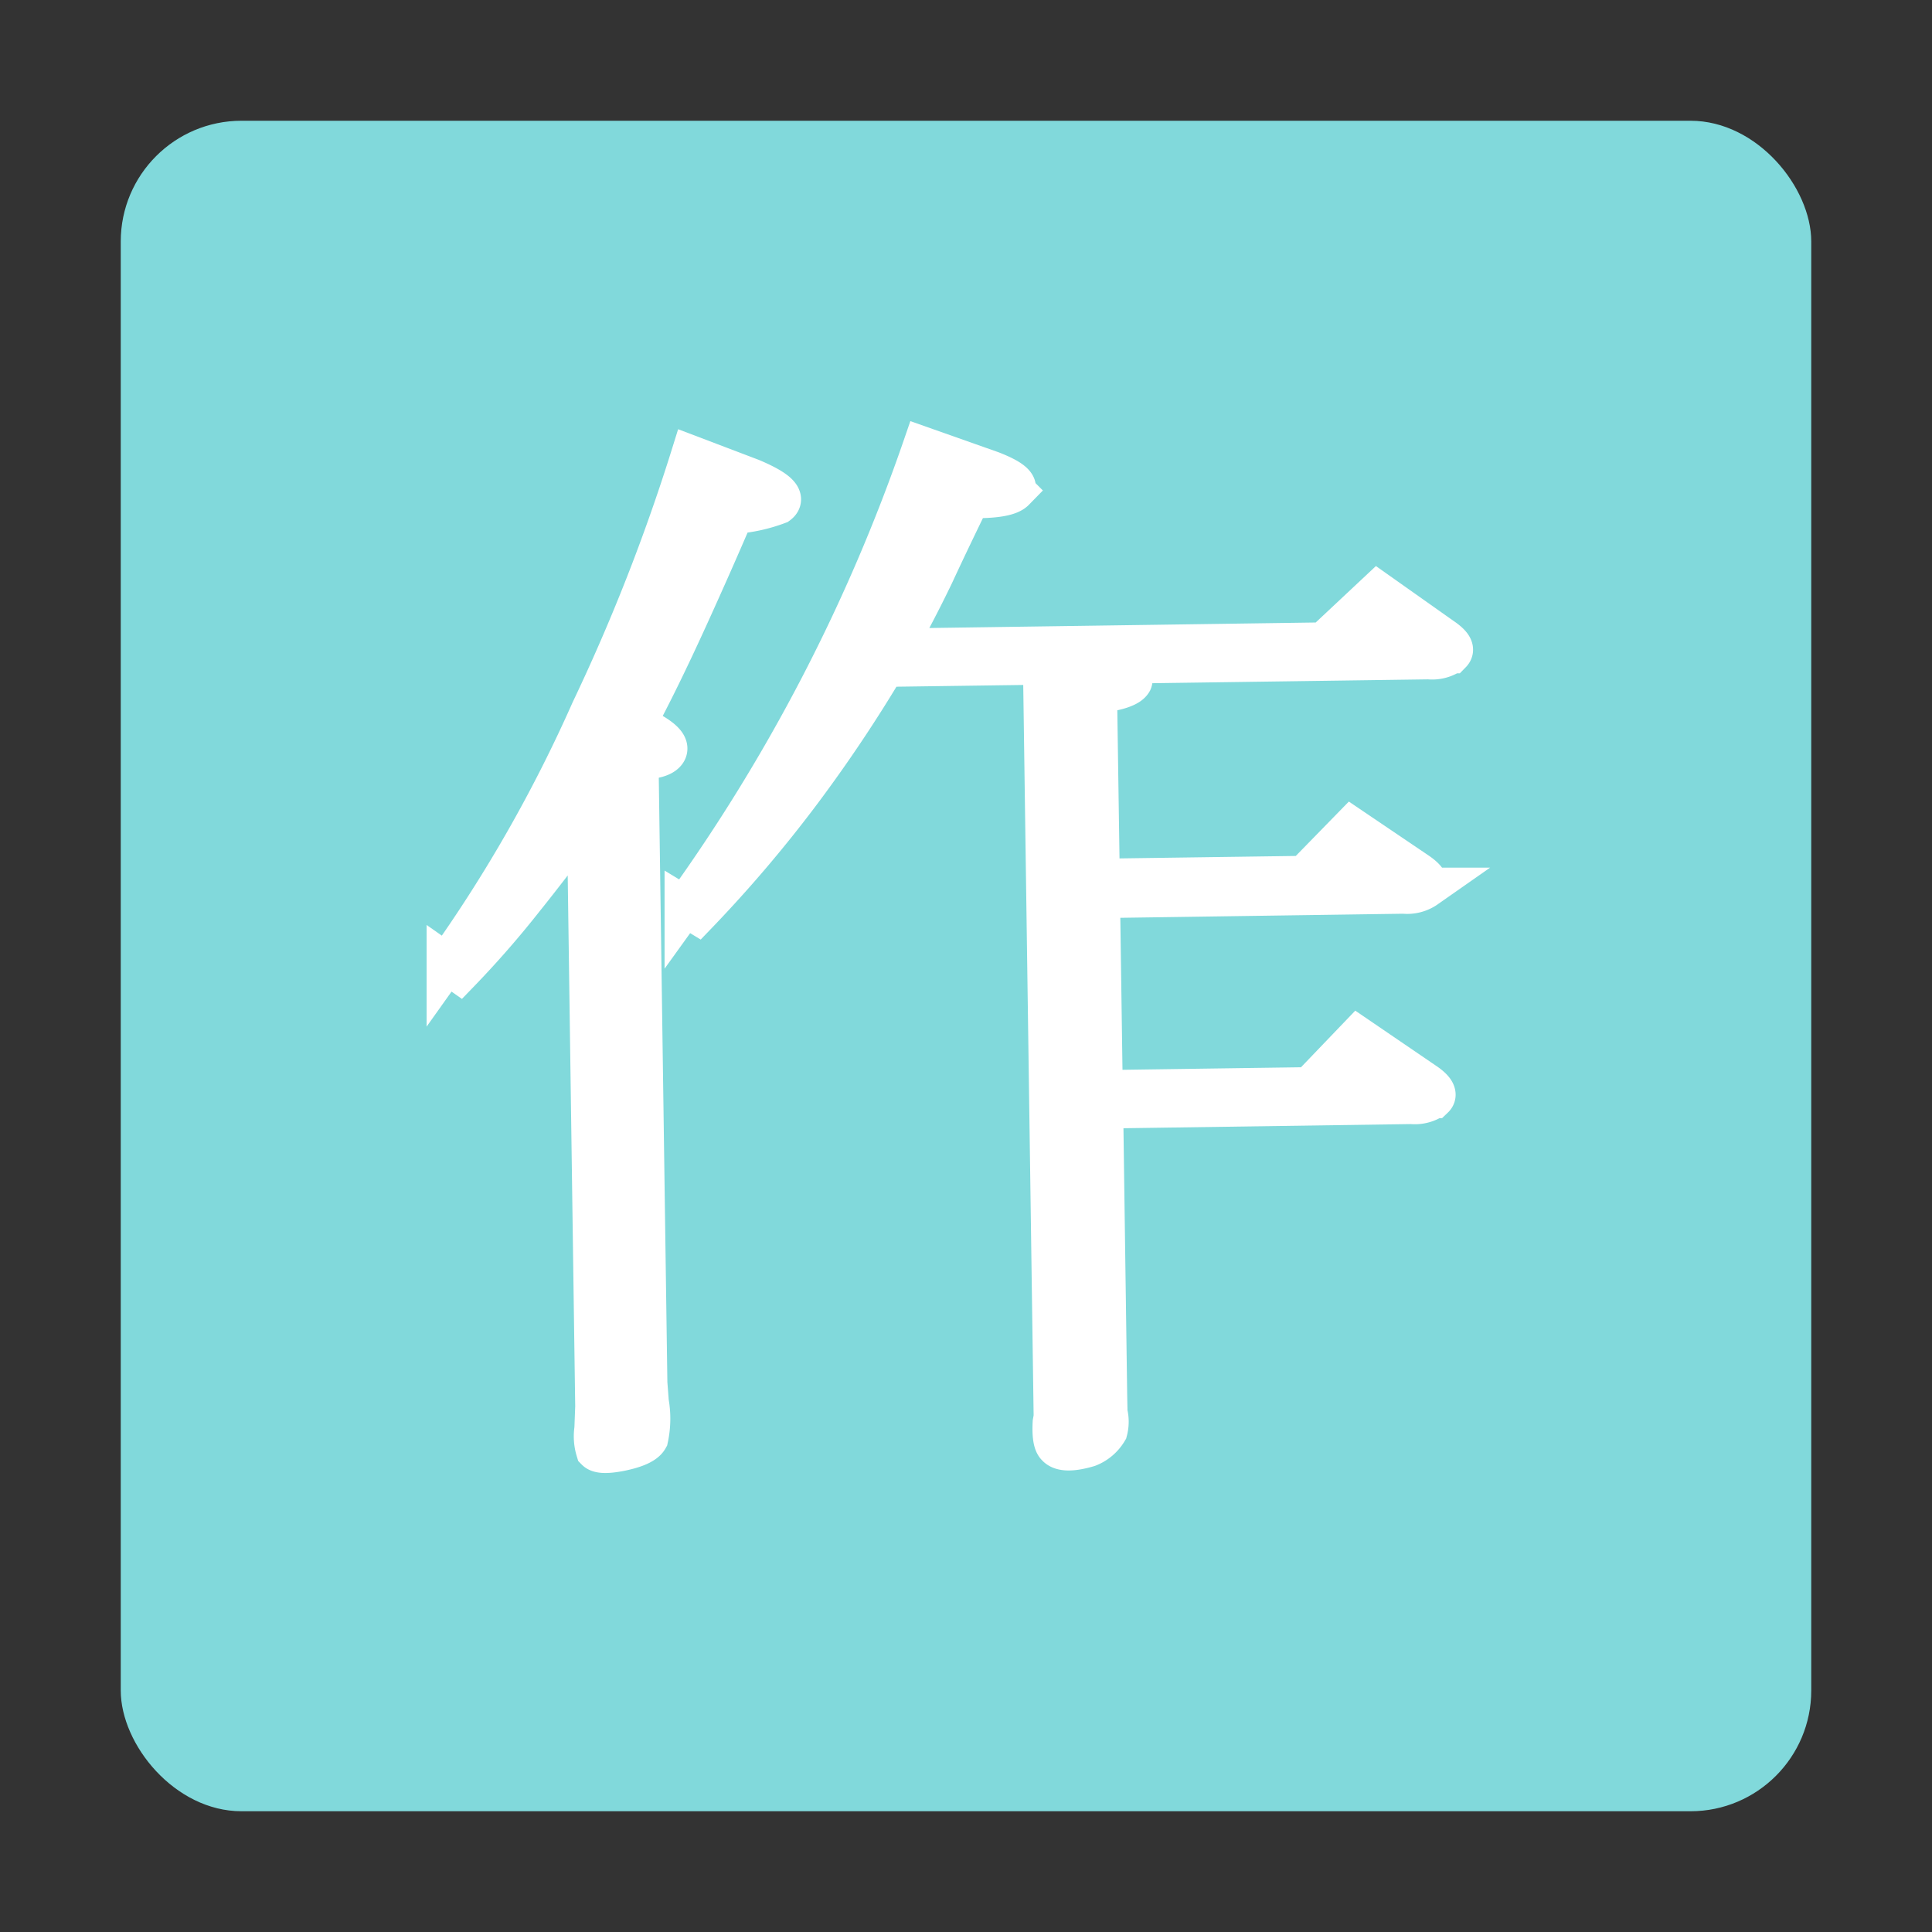 <svg xmlns="http://www.w3.org/2000/svg" width="48" height="48" viewBox="0 0 48 48">
  <rect x="0" y="0" width="48" height="48" fill="#333333" stroke="none"/>
  <g id="그룹_193" data-name="그룹 193" transform="translate(2717 -8849)">
    <g id="그룹_188" data-name="그룹 188">
      <rect id="사각형_666" data-name="사각형 666" width="42" height="42" rx="3" transform="translate(-2714 8852)" fill="rgba(142,245,248,0.85)"/>
      <path id="패스_2048" data-name="패스 2048" d="M389.507,567.093a23.991,23.991,0,0,1-1.614,1.85l-.315-.221a35.958,35.958,0,0,0,3.585-6.291,47.933,47.933,0,0,0,2.483-6.331l1.5.57q.967.408.662.636a3.927,3.927,0,0,1-1.1.24q-.495,1.161-1.125,2.546-.735,1.614-1.318,2.69.911.41.775.664c-.073.131-.309.2-.7.208l.22,15.485.036.476a2.32,2.32,0,0,1-.015.9c-.074.133-.307.24-.7.319-.322.062-.52.056-.594-.019a1.191,1.191,0,0,1-.038-.532l.021-.56-.207-14.647Q390.033,566.441,389.507,567.093Zm12.179-10.123c-.13.133-.5.193-1.1.184q-.551,1.13-.907,1.9c-.328.681-.65,1.292-.963,1.841l10.652-.152,1.34-1.256,1.6,1.131c.247.167.324.294.23.39a.807.807,0,0,1-.562.15l-7.942.111c.435.163.628.311.571.443-.075.131-.364.231-.873.292l.068,4.61,5.086-.071,1.171-1.2,1.627,1.1c.247.167.324.3.23.394a.822.822,0,0,1-.56.144l-7.548.109.068,4.776,5.144-.073,1.2-1.252,1.657,1.13c.245.163.324.3.23.39a.822.822,0,0,1-.562.146l-7.659.111.1,7.139.008.42a.887.887,0,0,1,0,.45.955.955,0,0,1-.473.4c-.413.122-.678.114-.792-.015-.077-.073-.109-.27-.092-.59l.025-.139-.266-18.692-3.928.054a35.654,35.654,0,0,1-2.075,3.1,32.583,32.583,0,0,1-2.586,3.043l-.315-.191a44.172,44.172,0,0,0,5.915-11.415l1.7.6Q401.854,556.771,401.686,556.97Z" transform="translate(-3093.479 8304.22)" fill="#fff" stroke="#fff" stroke-width="1"/>
    </g>
    <rect id="사각형_669" data-name="사각형 669" width="48" height="48" transform="translate(-2717 8849)" fill="none"/>
  </g>
</svg>
